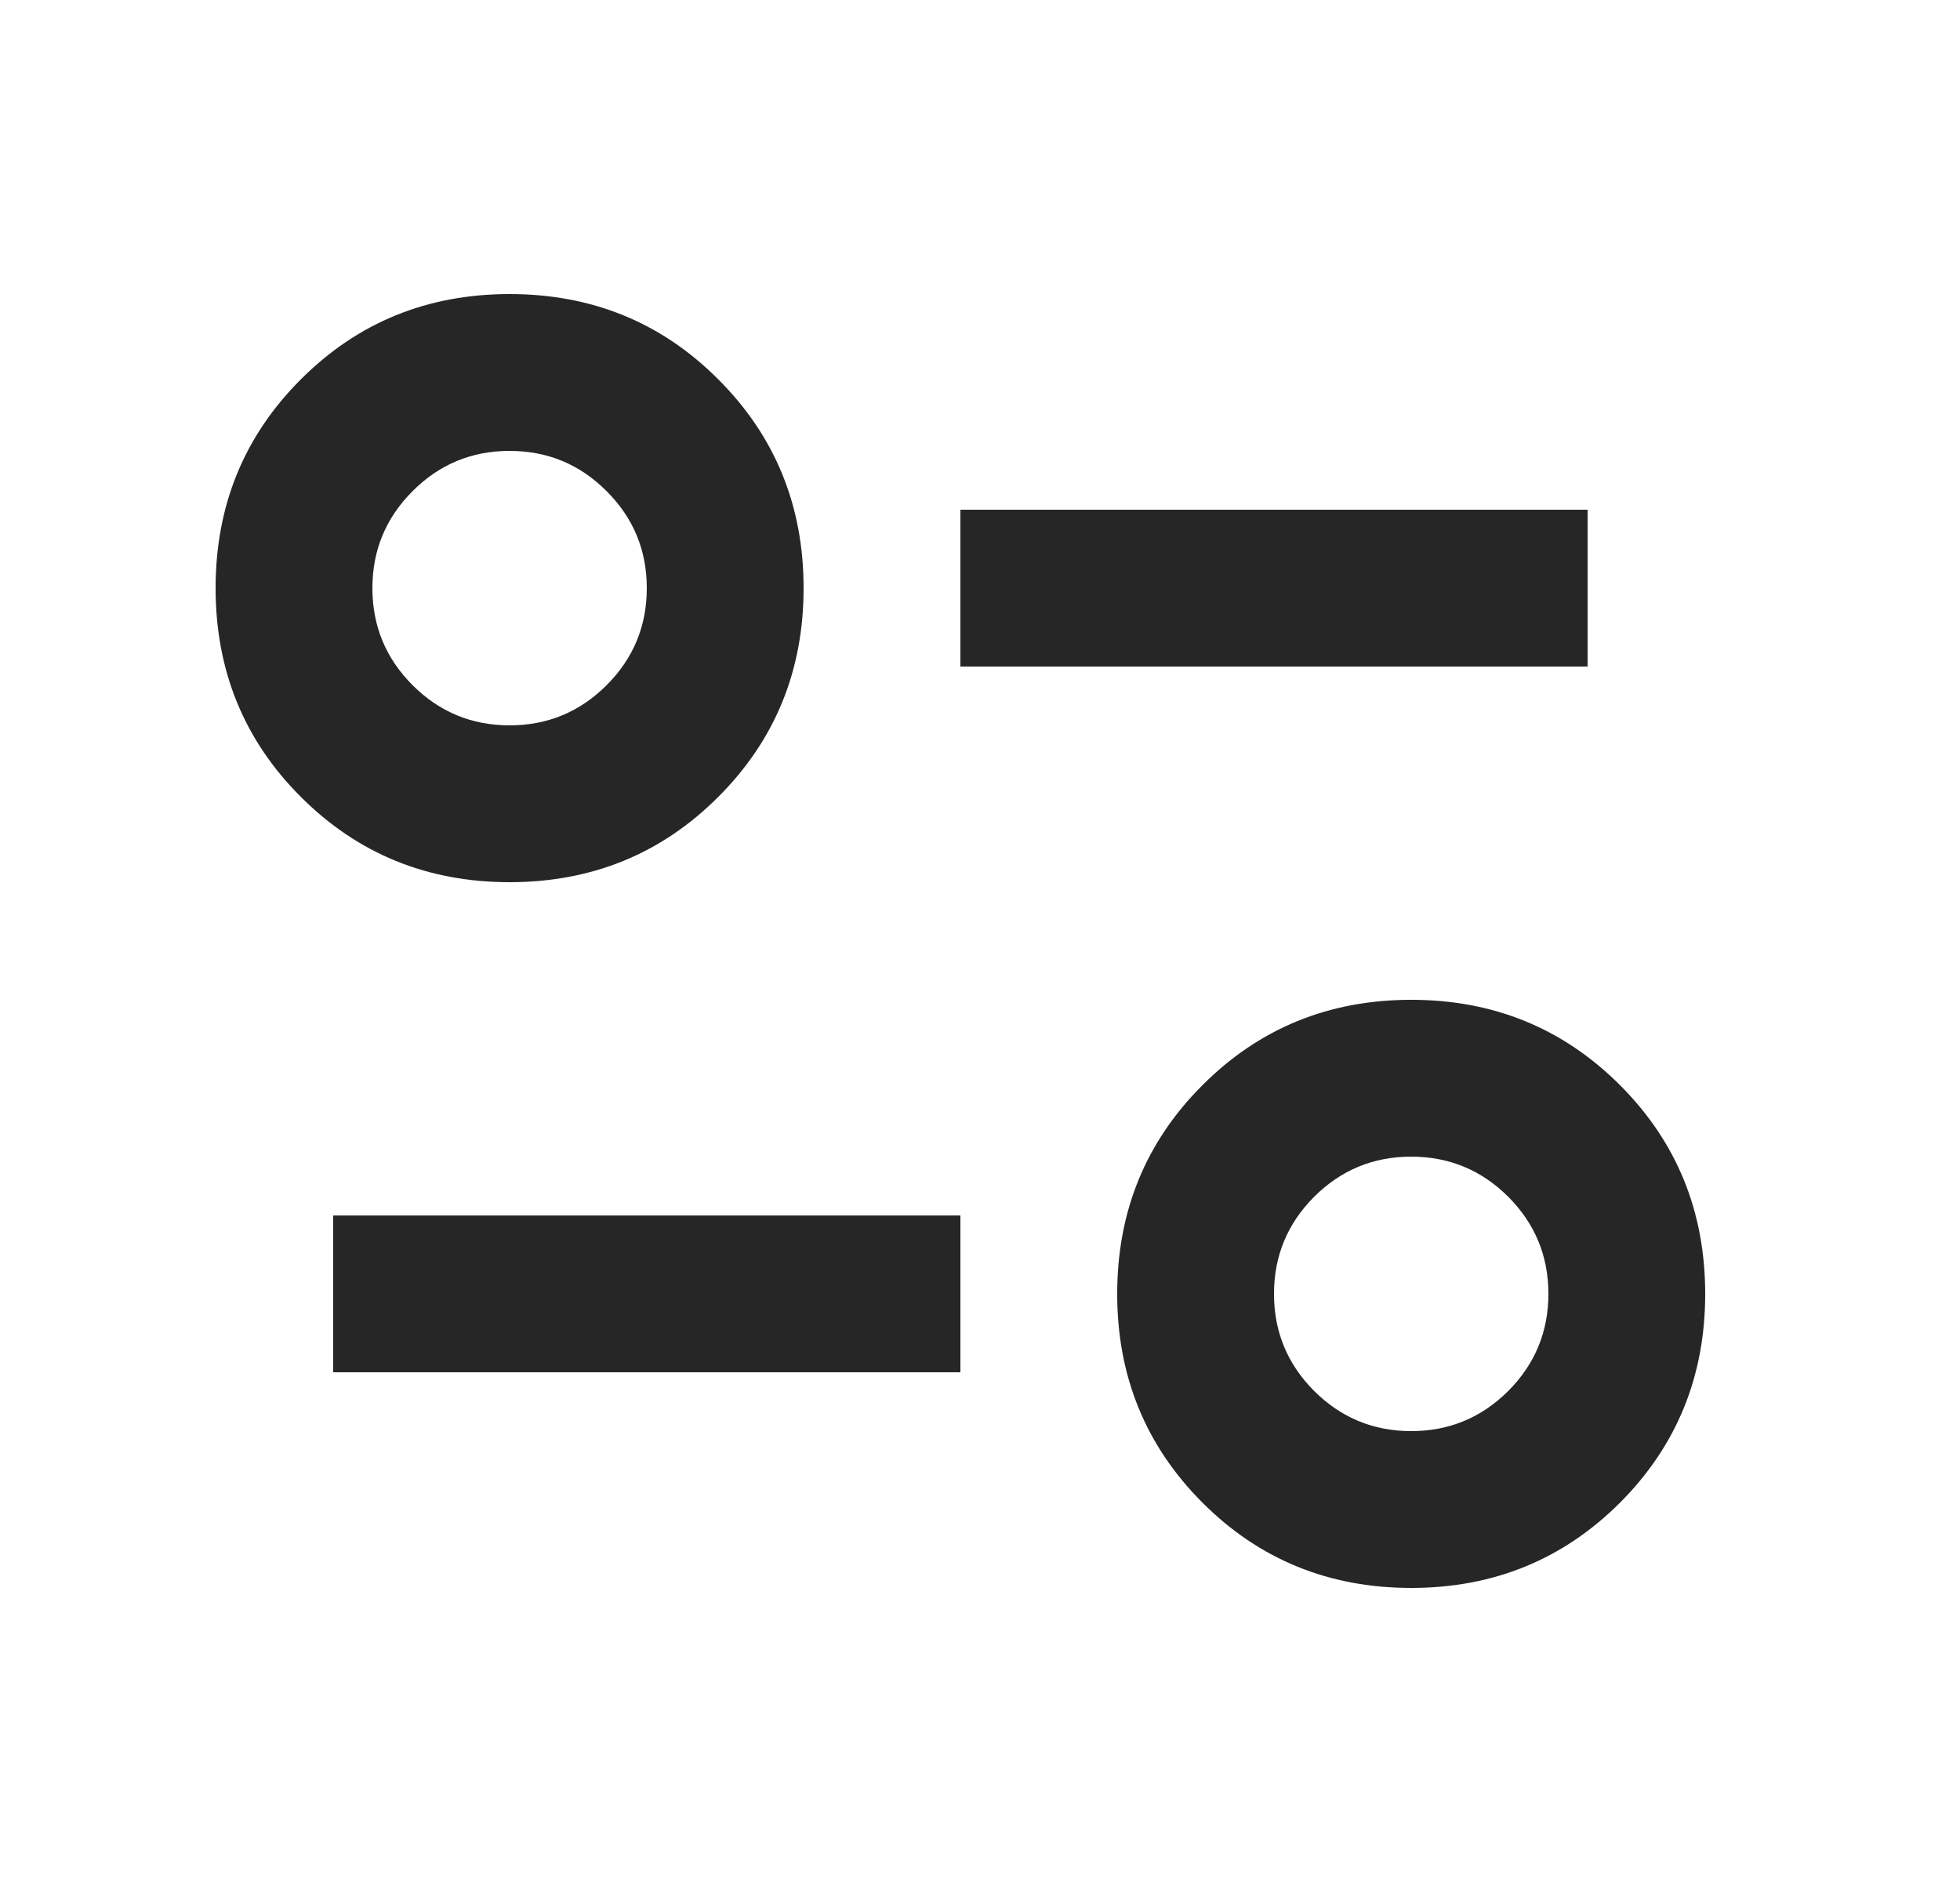 <svg width="25" height="24" viewBox="0 0 25 24" fill="none" xmlns="http://www.w3.org/2000/svg">
<g id="page_info">
<mask id="mask0_10_3731" style="mask-type:alpha" maskUnits="userSpaceOnUse" x="0" y="0" width="25" height="24">
<rect id="Bounding box" x="0.25" width="24" height="24" fill="#D9D9D9"/>
</mask>
<g mask="url(#mask0_10_3731)">
<path id="page_info_2" d="M18 20.25C16.95 20.25 16.062 19.887 15.338 19.163C14.613 18.438 14.25 17.55 14.25 16.5C14.25 15.45 14.613 14.562 15.338 13.838C16.062 13.113 16.95 12.75 18 12.75C19.05 12.75 19.938 13.113 20.663 13.838C21.387 14.562 21.75 15.45 21.75 16.5C21.75 17.55 21.387 18.438 20.663 19.163C19.938 19.887 19.05 20.25 18 20.25ZM18 18.25C18.483 18.25 18.896 18.079 19.238 17.738C19.579 17.396 19.75 16.983 19.75 16.5C19.75 16.017 19.579 15.604 19.238 15.262C18.896 14.921 18.483 14.75 18 14.75C17.517 14.75 17.104 14.921 16.762 15.262C16.421 15.604 16.25 16.017 16.25 16.5C16.25 16.983 16.421 17.396 16.762 17.738C17.104 18.079 17.517 18.25 18 18.25ZM4.25 17.5V15.5H12.25V17.5H4.25ZM6.5 11.25C5.45 11.25 4.562 10.887 3.837 10.162C3.112 9.438 2.75 8.55 2.75 7.5C2.75 6.45 3.112 5.562 3.837 4.838C4.562 4.112 5.45 3.75 6.5 3.75C7.55 3.75 8.438 4.112 9.162 4.838C9.887 5.562 10.25 6.45 10.25 7.5C10.25 8.55 9.887 9.438 9.162 10.162C8.438 10.887 7.55 11.25 6.5 11.25ZM6.5 9.25C6.983 9.25 7.396 9.079 7.737 8.738C8.079 8.396 8.25 7.983 8.25 7.5C8.25 7.017 8.079 6.604 7.737 6.263C7.396 5.921 6.983 5.75 6.5 5.75C6.017 5.75 5.604 5.921 5.263 6.263C4.921 6.604 4.75 7.017 4.75 7.5C4.75 7.983 4.921 8.396 5.263 8.738C5.604 9.079 6.017 9.25 6.5 9.25ZM12.25 8.5V6.5H20.25V8.5H12.25Z" fill="black" fill-opacity="0.85"/>
</g>
</g>
</svg>
